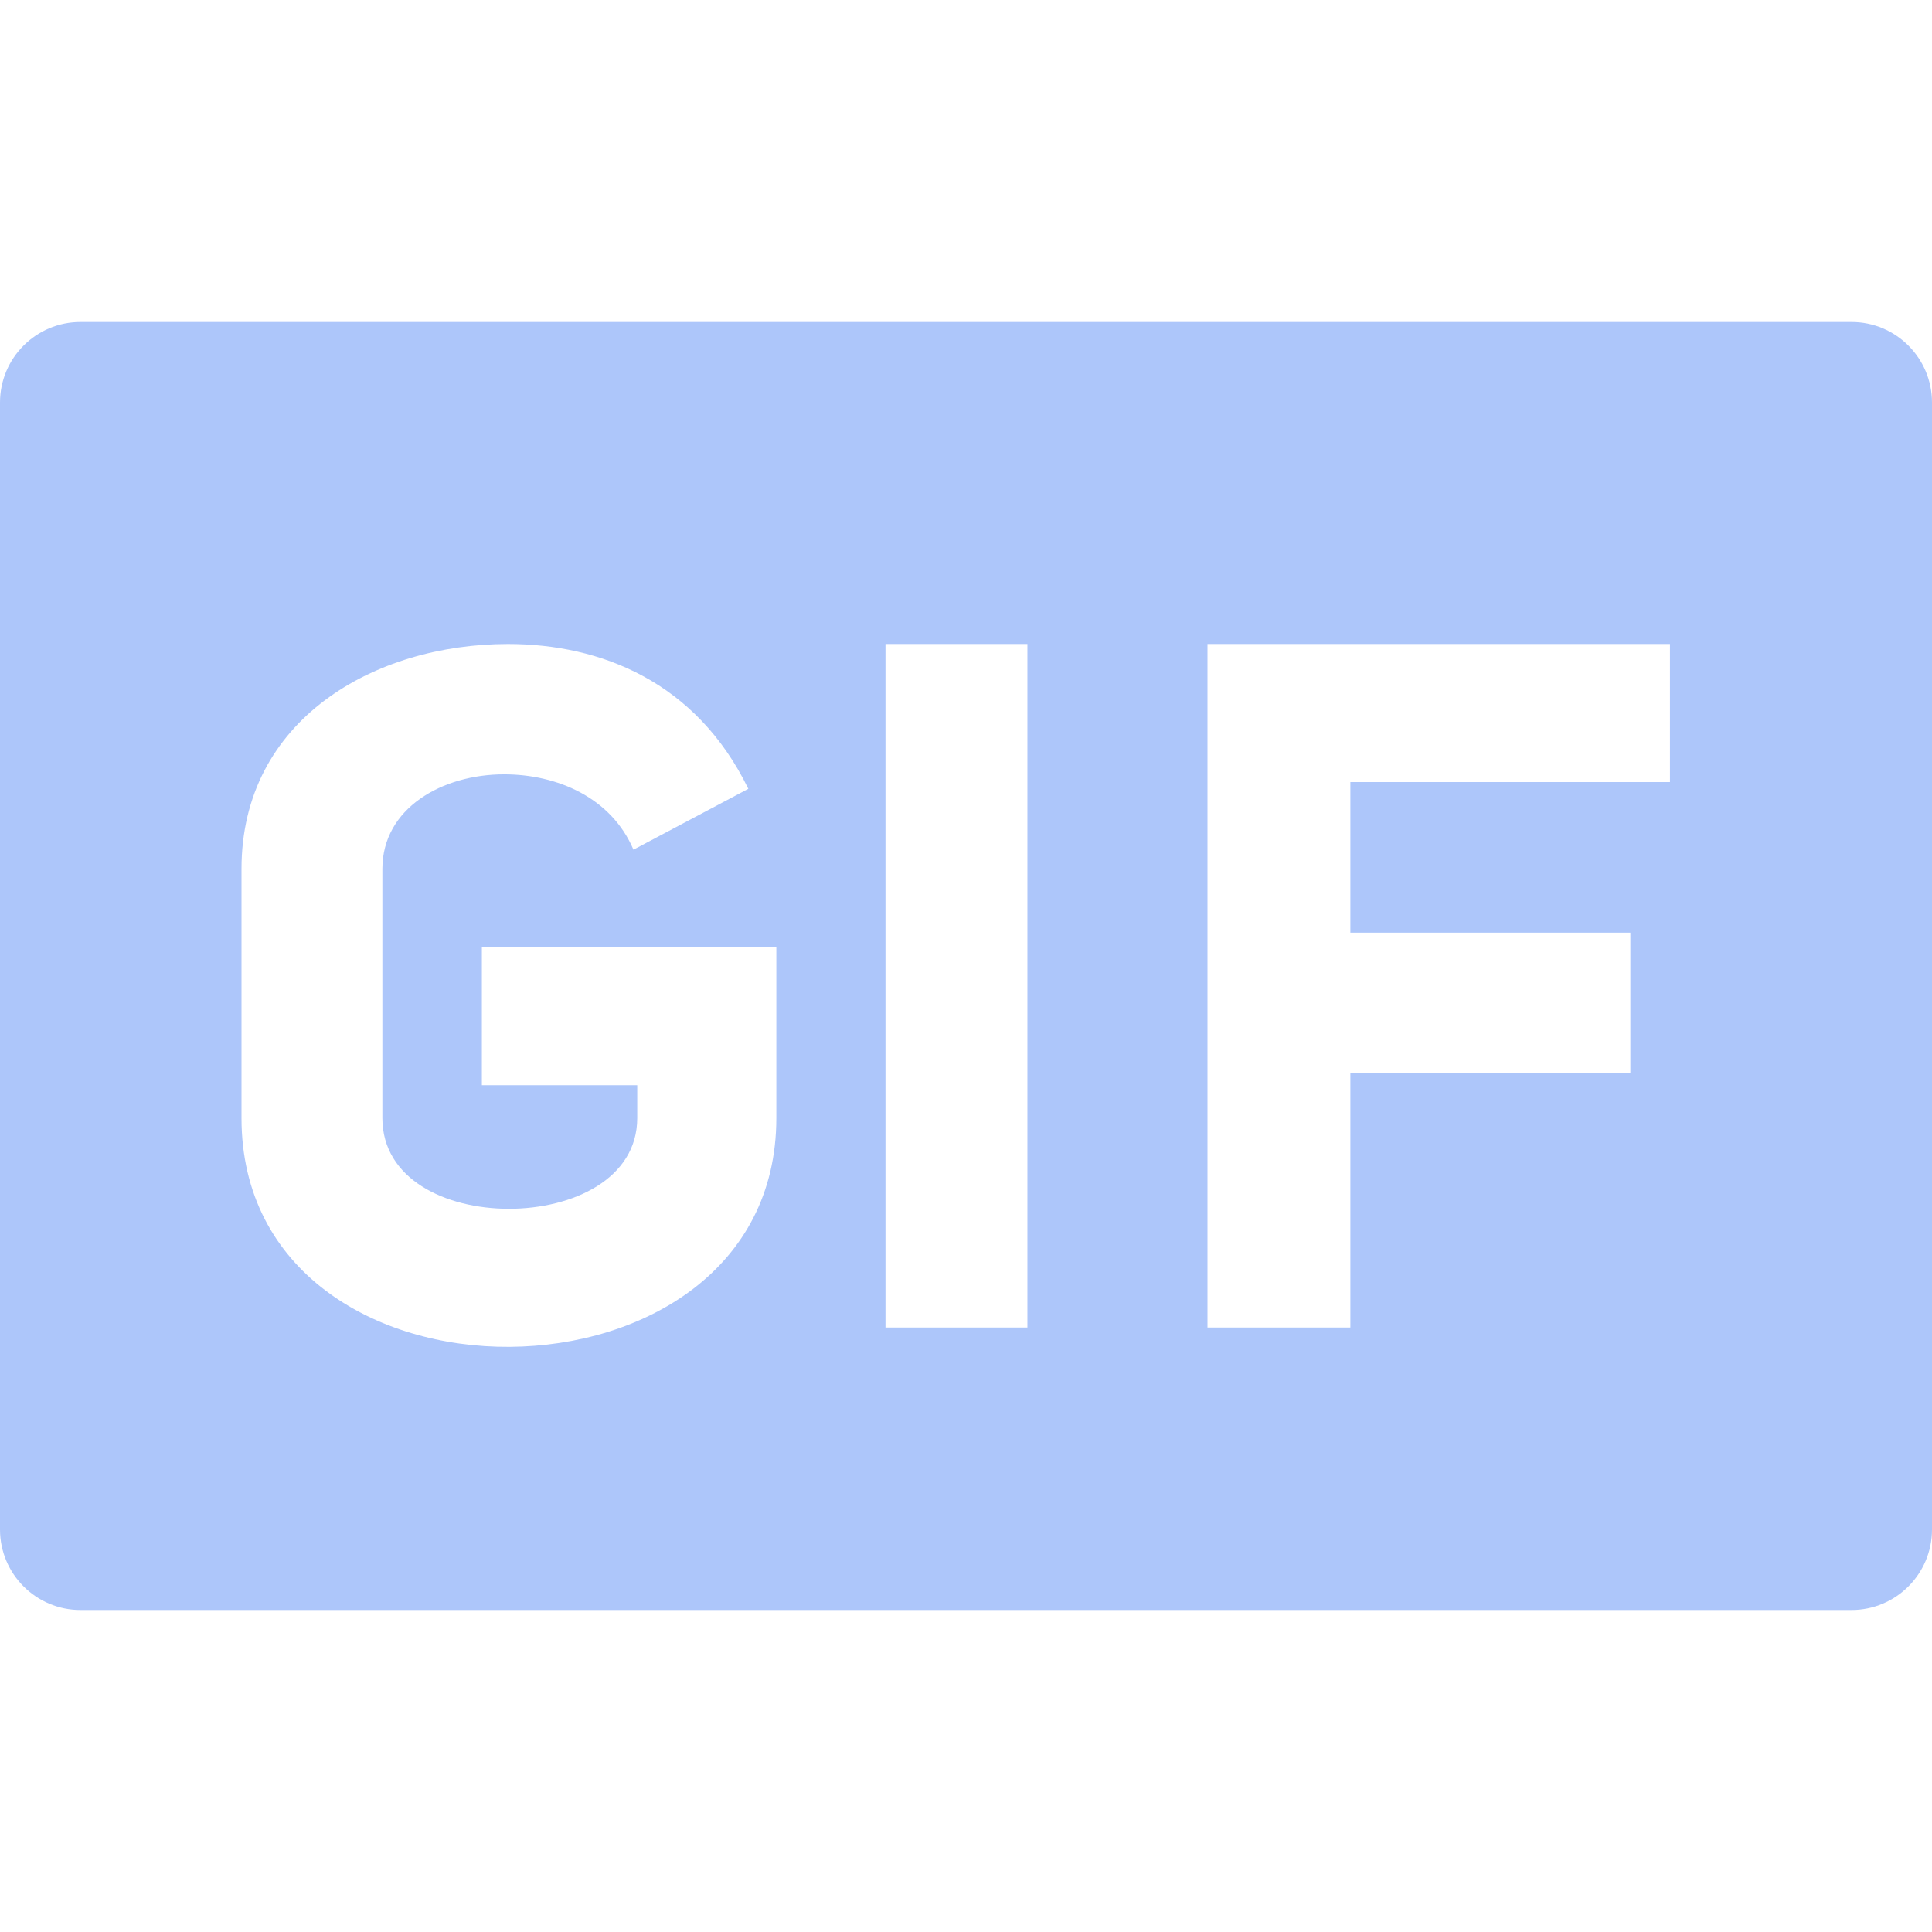 <svg xmlns="http://www.w3.org/2000/svg" width="24" height="24" viewBox="0 0 24 24"><g fill="none" fill-rule="evenodd"><rect width="24" height="24"/><path fill="#ADC6FA" d="M20.745,9.715 L16.775,9.715 L16.775,11.586 L20.253,11.586 L20.253,13.325 L16.775,13.325 L16.775,16.491 L15,16.491 L15,8 L20.745,8 L20.745,9.715 Z M11,16.491 L12.763,16.491 L12.763,8 L11,8 L11,16.491 Z M9.644,13.889 C9.644,15.772 7.989,16.719 6.333,16.731 C4.666,16.743 3,15.796 3,13.889 L3,10.794 C3,8.936 4.654,8 6.31,8 C7.461,8 8.648,8.468 9.296,9.799 L7.869,10.555 C7.593,9.907 6.921,9.619 6.262,9.619 C5.494,9.619 4.75,10.039 4.75,10.794 L4.75,13.889 C4.75,14.645 5.53,15.016 6.322,15.016 C7.113,15.016 7.916,14.645 7.916,13.889 L7.916,13.481 L5.986,13.481 L5.986,11.766 L9.644,11.766 L9.644,13.889 Z M1,4 C0.448,4 0,4.448 0,5 L0,10 L0,19 C0,19.552 0.448,20 1,20 L19,20 L23,20 C23.552,20 24,19.552 24,19 L24,5 C24,4.448 23.552,4 23,4 L1,4 Z"/></g></svg>